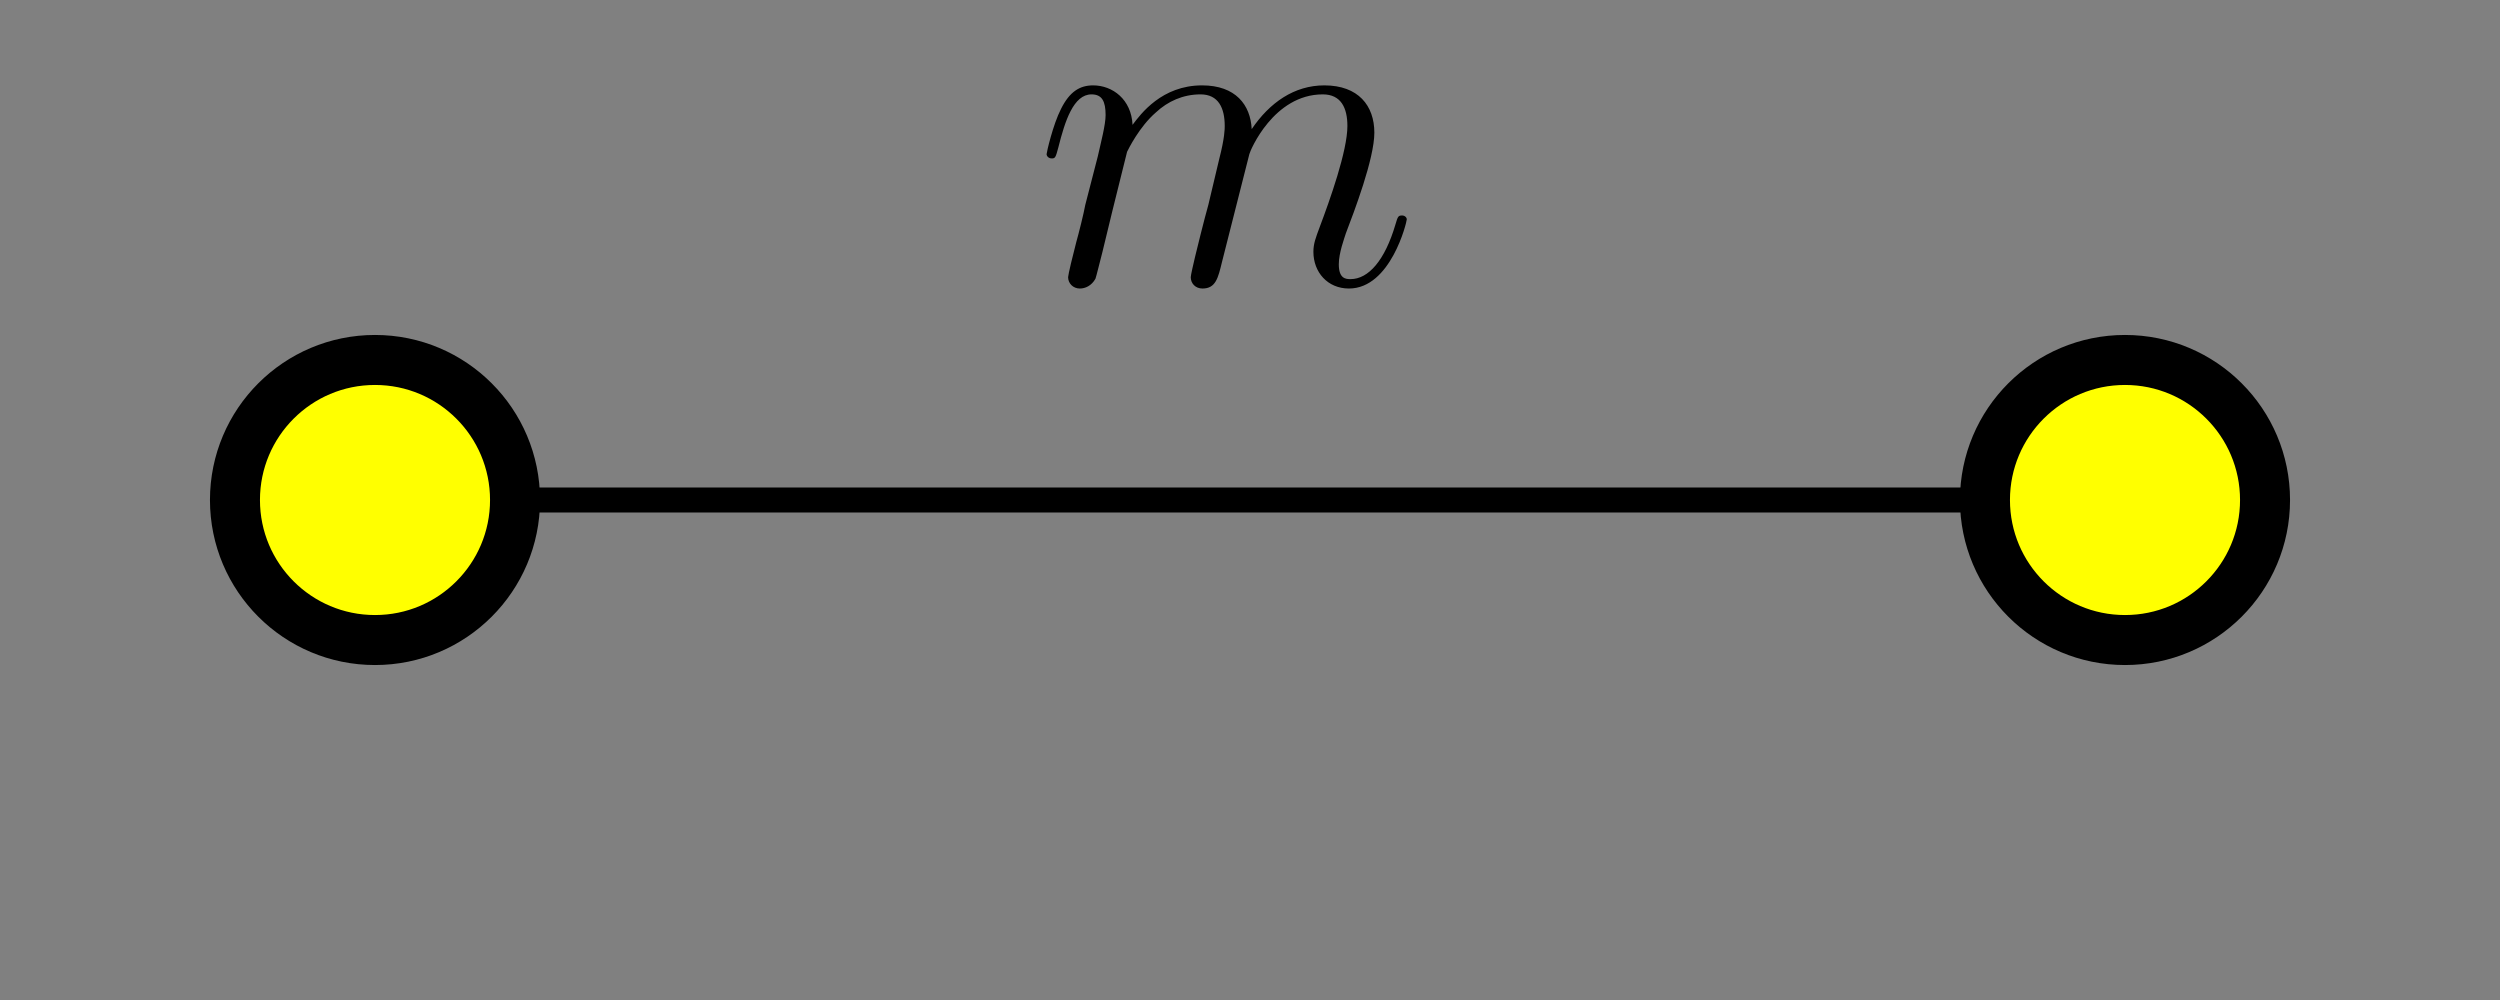 <?xml version="1.0" encoding="UTF-8"?>
<svg xmlns="http://www.w3.org/2000/svg" xmlns:xlink="http://www.w3.org/1999/xlink" width="100pt" height="40pt" viewBox="0 0 100 40" version="1.1">
<rect x="0" y="0" width="100" height="40" fill="#808080" stroke="none"/>
<defs>
<g>
<symbol overflow="visible" id="glyph0-0">
<path style="stroke:none;" d=""/>
</symbol>
<symbol overflow="visible" id="glyph0-1">
<path style="stroke:none;" d="M 3.703 -5.281 C 3.75 -5.375 4.188 -6.281 4.859 -6.859 C 5.328 -7.297 5.938 -7.578 6.641 -7.578 C 7.359 -7.578 7.609 -7.031 7.609 -6.312 C 7.609 -6.203 7.609 -5.844 7.391 -5 L 6.953 -3.156 C 6.797 -2.609 6.469 -1.281 6.422 -1.078 C 6.359 -0.812 6.25 -0.344 6.25 -0.266 C 6.25 -0.016 6.438 0.188 6.719 0.188 C 7.25 0.188 7.344 -0.234 7.5 -0.875 L 8.594 -5.188 C 8.625 -5.328 9.562 -7.578 11.531 -7.578 C 12.266 -7.578 12.516 -7.031 12.516 -6.312 C 12.516 -5.312 11.812 -3.344 11.406 -2.266 C 11.25 -1.844 11.156 -1.609 11.156 -1.281 C 11.156 -0.469 11.719 0.188 12.578 0.188 C 14.25 0.188 14.891 -2.469 14.891 -2.578 C 14.891 -2.656 14.812 -2.734 14.703 -2.734 C 14.547 -2.734 14.531 -2.688 14.438 -2.375 C 14.016 -0.938 13.359 -0.188 12.641 -0.188 C 12.453 -0.188 12.172 -0.203 12.172 -0.781 C 12.172 -1.234 12.391 -1.812 12.453 -2.016 C 12.781 -2.875 13.594 -5 13.594 -6.047 C 13.594 -7.125 12.953 -7.938 11.594 -7.938 C 10.391 -7.938 9.406 -7.25 8.688 -6.188 C 8.641 -7.156 8.047 -7.938 6.703 -7.938 C 5.094 -7.938 4.25 -6.797 3.922 -6.359 C 3.875 -7.375 3.125 -7.938 2.344 -7.938 C 1.812 -7.938 1.406 -7.688 1.062 -7 C 0.734 -6.359 0.484 -5.25 0.484 -5.188 C 0.484 -5.109 0.562 -5.016 0.688 -5.016 C 0.828 -5.016 0.844 -5.047 0.953 -5.453 C 1.219 -6.516 1.562 -7.578 2.281 -7.578 C 2.703 -7.578 2.844 -7.297 2.844 -6.75 C 2.844 -6.359 2.656 -5.656 2.531 -5.094 L 2.031 -3.156 C 1.969 -2.812 1.766 -2 1.672 -1.672 C 1.547 -1.203 1.344 -0.359 1.344 -0.266 C 1.344 -0.016 1.547 0.188 1.812 0.188 C 2.031 0.188 2.281 0.078 2.438 -0.203 C 2.469 -0.281 2.625 -0.922 2.719 -1.281 L 3.109 -2.891 Z M 3.703 -5.281 "/>
</symbol>
</g>
</defs>
<g id="surface1">
<path style="fill:none;stroke-width:10;stroke-linecap:butt;stroke-linejoin:miter;stroke:rgb(0%,0%,0%);stroke-opacity:1;stroke-miterlimit:10;" d="M 150 200 L 850 200 " transform="matrix(0.1,0,0,-0.1,0,40)"/>
<path style=" stroke:none;fill-rule:nonzero;fill:rgb(100%,100%,0%);fill-opacity:1;" d="M 20.602 20 C 20.602 16.906 18.094 14.398 15 14.398 C 11.906 14.398 9.398 16.906 9.398 20 C 9.398 23.094 11.906 25.602 15 25.602 C 18.094 25.602 20.602 23.094 20.602 20 "/>
<path style="fill:none;stroke-width:20;stroke-linecap:butt;stroke-linejoin:miter;stroke:rgb(0%,0%,0%);stroke-opacity:1;stroke-miterlimit:10;" d="M 206.016 200 C 206.016 230.938 180.938 256.016 150 256.016 C 119.062 256.016 93.984 230.938 93.984 200 C 93.984 169.062 119.062 143.984 150 143.984 C 180.938 143.984 206.016 169.062 206.016 200 Z M 206.016 200 " transform="matrix(0.1,0,0,-0.1,0,40)"/>
<path style=" stroke:none;fill-rule:nonzero;fill:rgb(100%,100%,0%);fill-opacity:1;" d="M 90.602 20 C 90.602 16.906 88.094 14.398 85 14.398 C 81.906 14.398 79.398 16.906 79.398 20 C 79.398 23.094 81.906 25.602 85 25.602 C 88.094 25.602 90.602 23.094 90.602 20 "/>
<path style="fill:none;stroke-width:20;stroke-linecap:butt;stroke-linejoin:miter;stroke:rgb(0%,0%,0%);stroke-opacity:1;stroke-miterlimit:10;" d="M 906.016 200 C 906.016 230.938 880.938 256.016 850 256.016 C 819.062 256.016 793.984 230.938 793.984 200 C 793.984 169.062 819.062 143.984 850 143.984 C 880.938 143.984 906.016 169.062 906.016 200 Z M 906.016 200 " transform="matrix(0.1,0,0,-0.1,0,40)"/>
<g style="fill:rgb(0%,0%,0%);fill-opacity:1;">
  <use xlink:href="#glyph0-1" x="41.38" y="11.353"/>
</g>
</g>
</svg>
